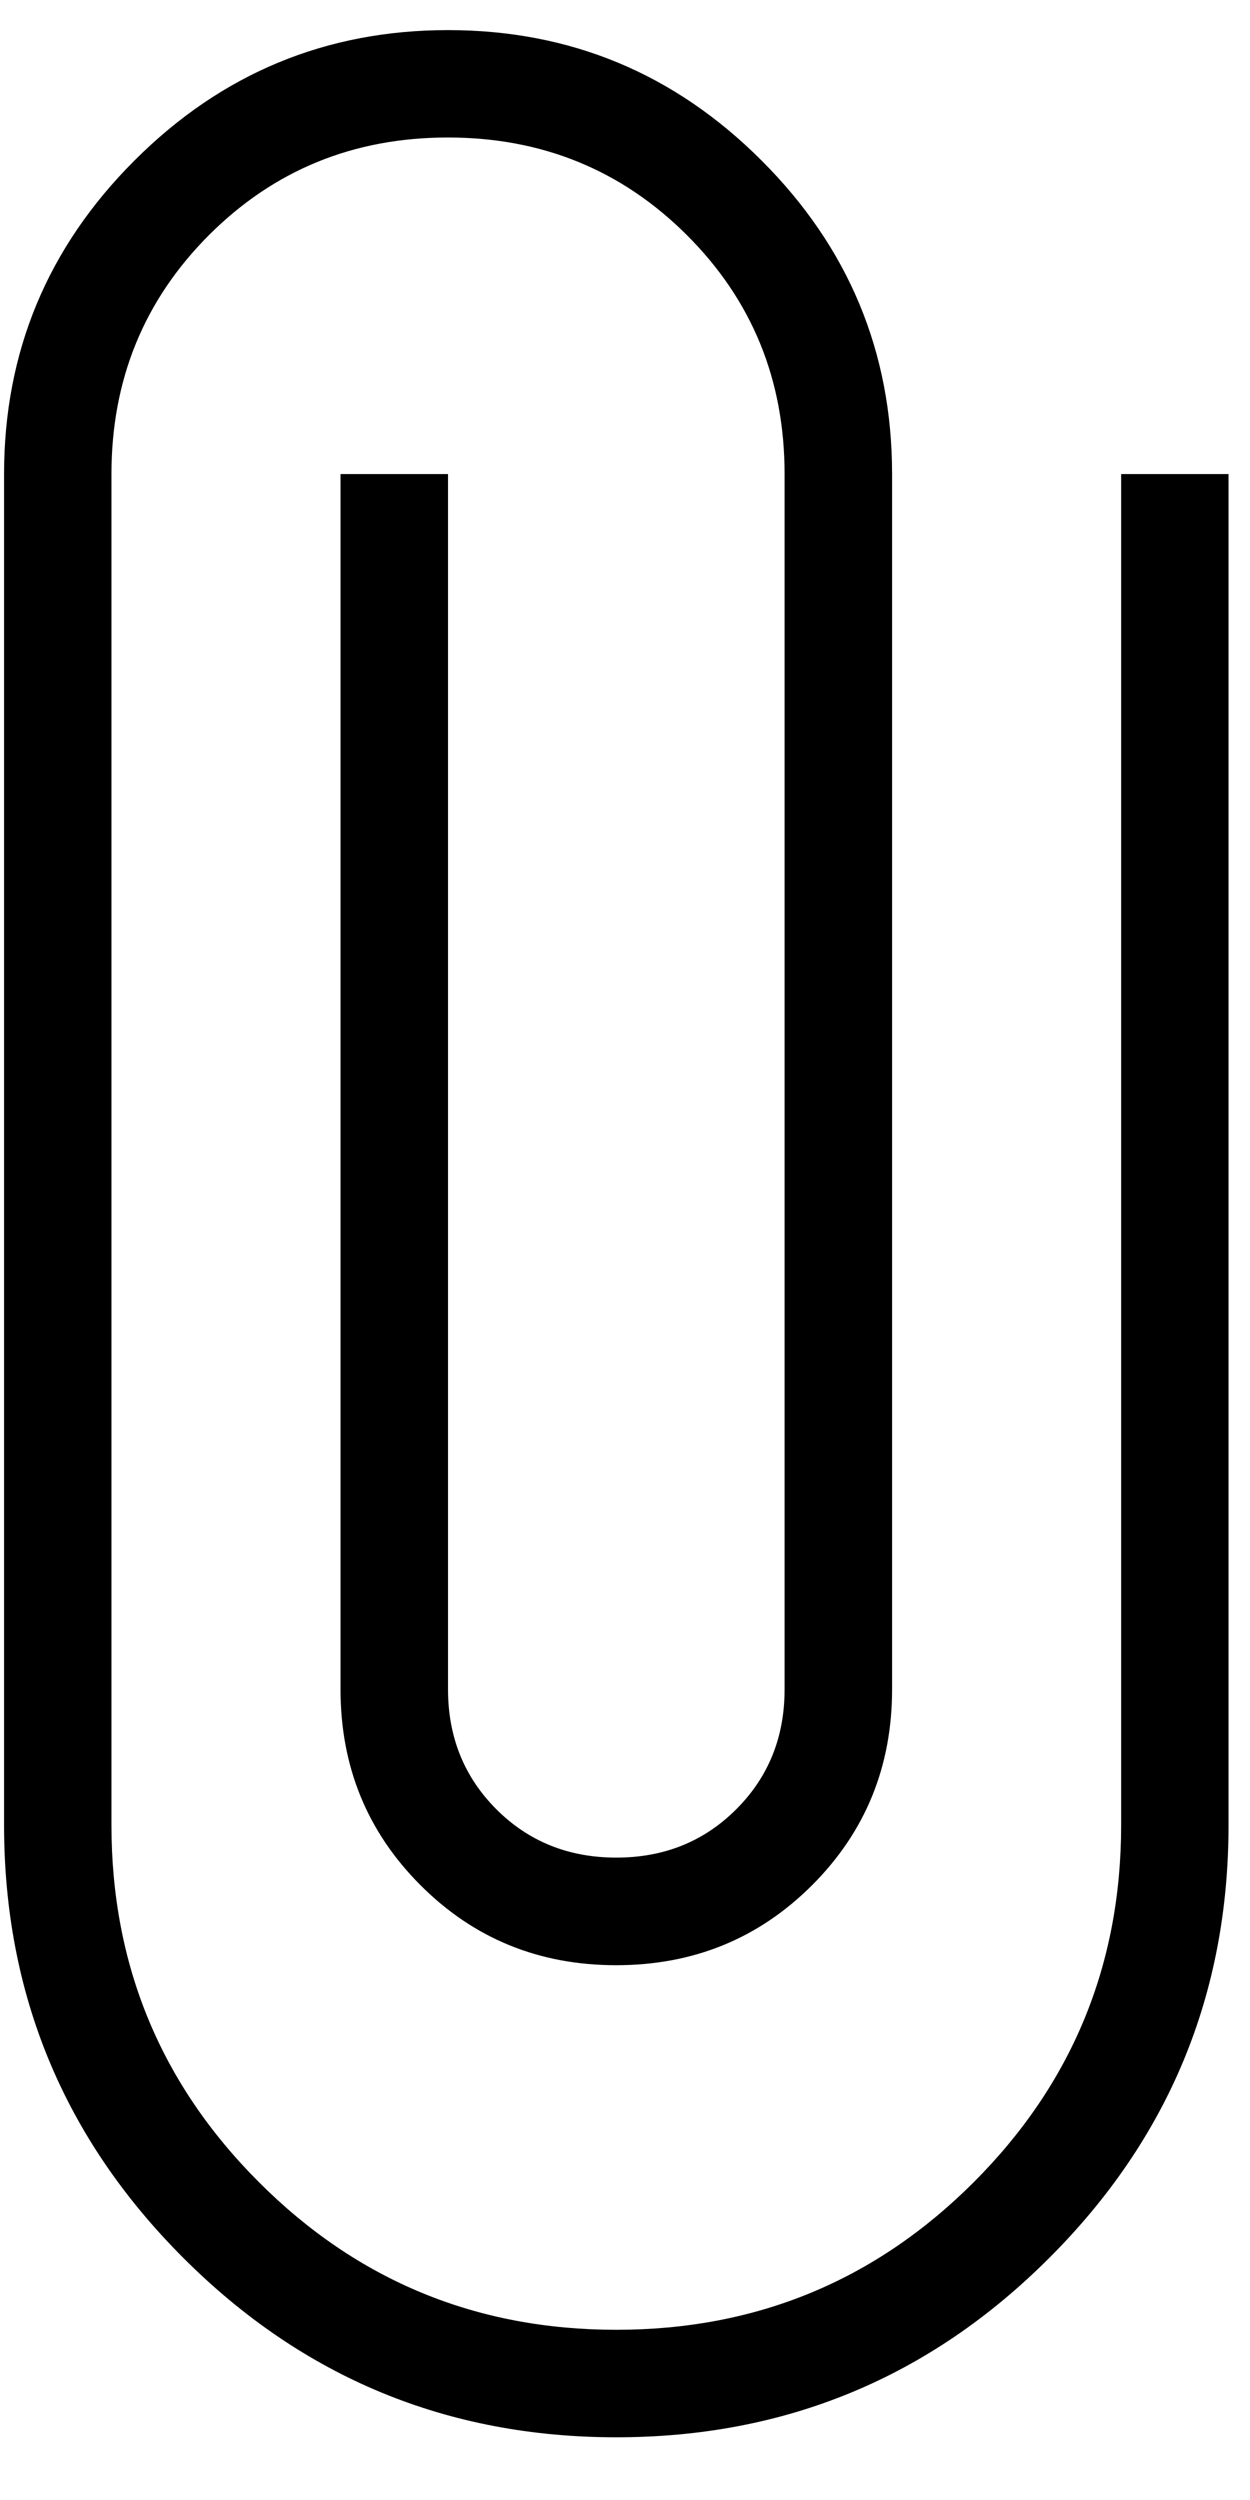 <svg width="12" height="24" viewBox="0 0 12 24" fill="none" xmlns="http://www.w3.org/2000/svg">
<path d="M5.917 23.398C4.293 23.398 2.907 22.824 1.76 21.676C0.613 20.529 0.039 19.144 0.039 17.52V4.551C0.039 3.379 0.456 2.375 1.291 1.541C2.125 0.706 3.129 0.289 4.301 0.289C5.474 0.289 6.477 0.706 7.311 1.541C8.146 2.375 8.564 3.379 8.564 4.551V16.218C8.564 16.959 8.308 17.586 7.796 18.098C7.284 18.61 6.657 18.866 5.915 18.866C5.174 18.866 4.548 18.61 4.037 18.098C3.525 17.586 3.269 16.959 3.269 16.218V4.551H4.301V16.218C4.301 16.676 4.456 17.059 4.765 17.369C5.075 17.679 5.459 17.833 5.917 17.833C6.374 17.833 6.758 17.679 7.068 17.369C7.378 17.059 7.532 16.676 7.532 16.218V4.551C7.532 3.646 7.22 2.882 6.594 2.257C5.969 1.633 5.204 1.32 4.3 1.32C3.394 1.32 2.63 1.633 2.006 2.257C1.382 2.882 1.07 3.646 1.07 4.551V17.52C1.07 18.863 1.542 20.006 2.487 20.95C3.43 21.894 4.573 22.366 5.917 22.366C7.26 22.366 8.403 21.894 9.347 20.95C10.291 20.006 10.763 18.863 10.763 17.52V4.551H11.794V17.52C11.794 19.144 11.221 20.529 10.073 21.676C8.926 22.824 7.541 23.398 5.917 23.398Z" fill="black"/>
</svg>
